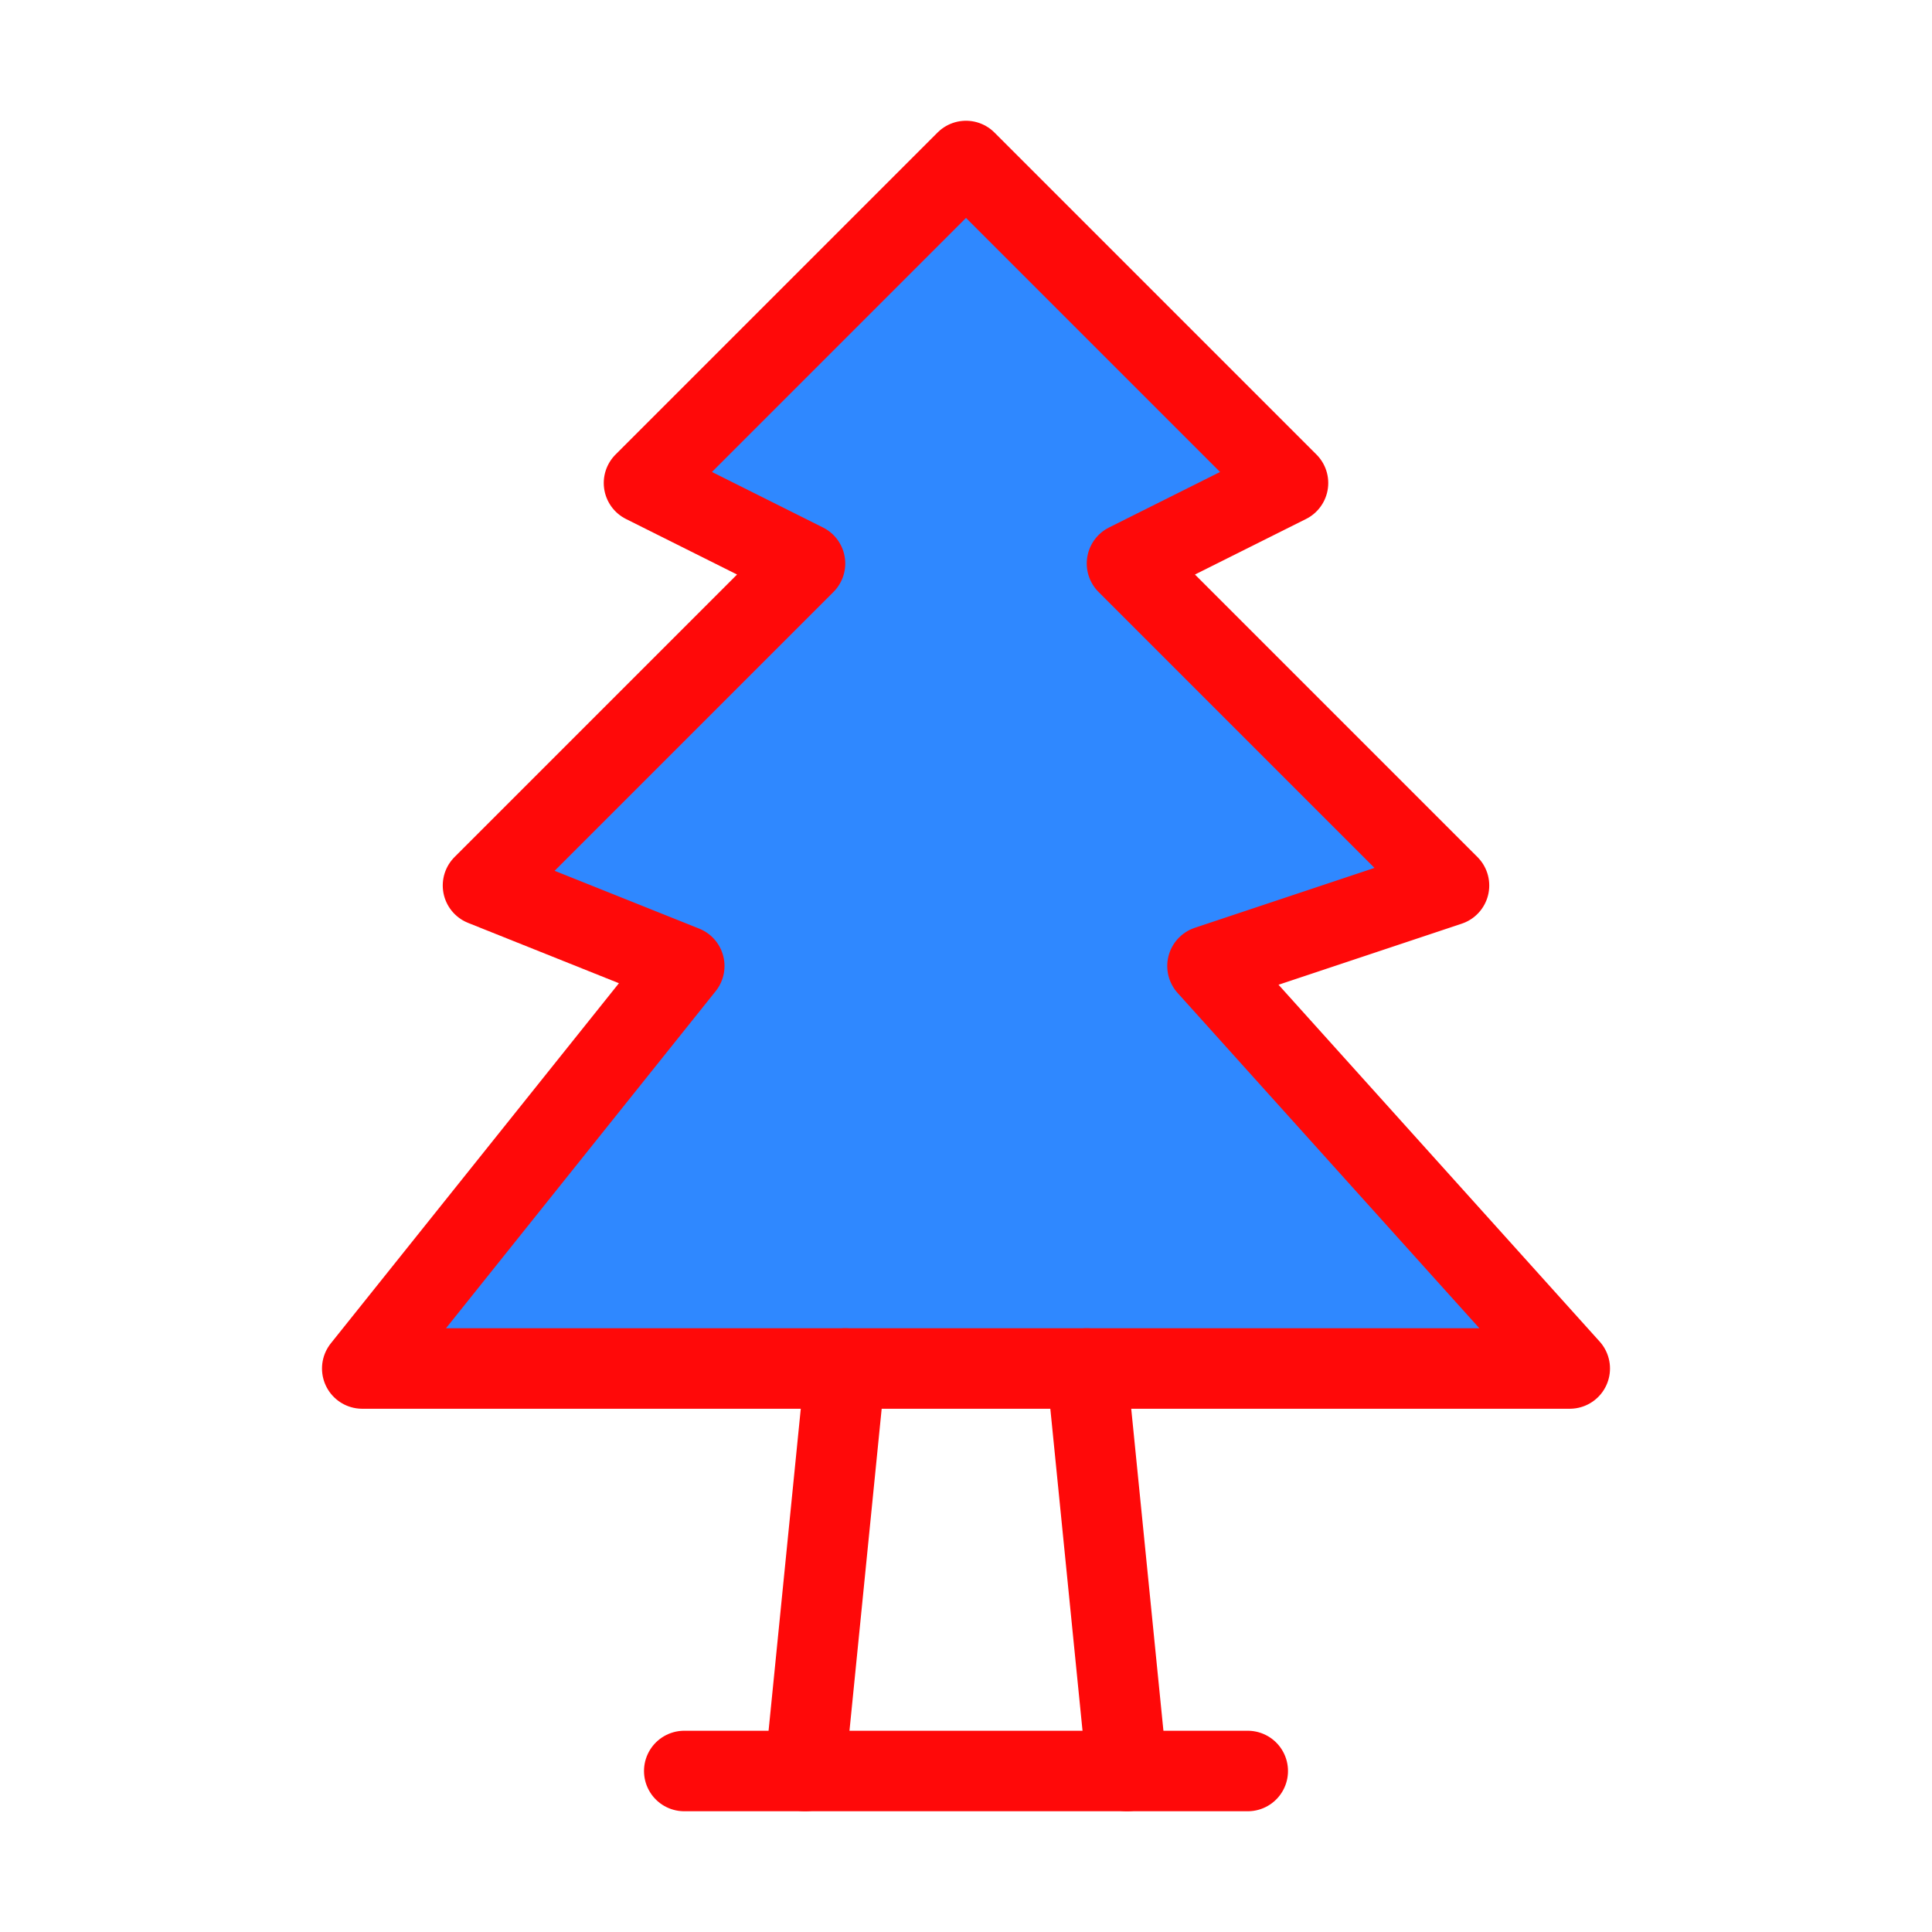 <?xml version="1.0" encoding="UTF-8"?><svg width="24" height="24" viewBox="0 0 48 48" fill="none" xmlns="http://www.w3.org/2000/svg"><path d="M20 14L16 12L24 4L32 12L28 14L36 22L30 24L39 34H9L17 24L12 22L20 14Z" fill="#2F88FF" stroke="#FF0909" stroke-width="2" stroke-linecap="round" stroke-linejoin="round"/><path d="M31 44H17" stroke="#FF0909" stroke-width="2" stroke-linecap="round" stroke-linejoin="round"/><path d="M21 34L20 44" stroke="#FF0909" stroke-width="2" stroke-linecap="round" stroke-linejoin="round"/><path d="M27 34L28 44" stroke="#FF0909" stroke-width="2" stroke-linecap="round" stroke-linejoin="round"/></svg>